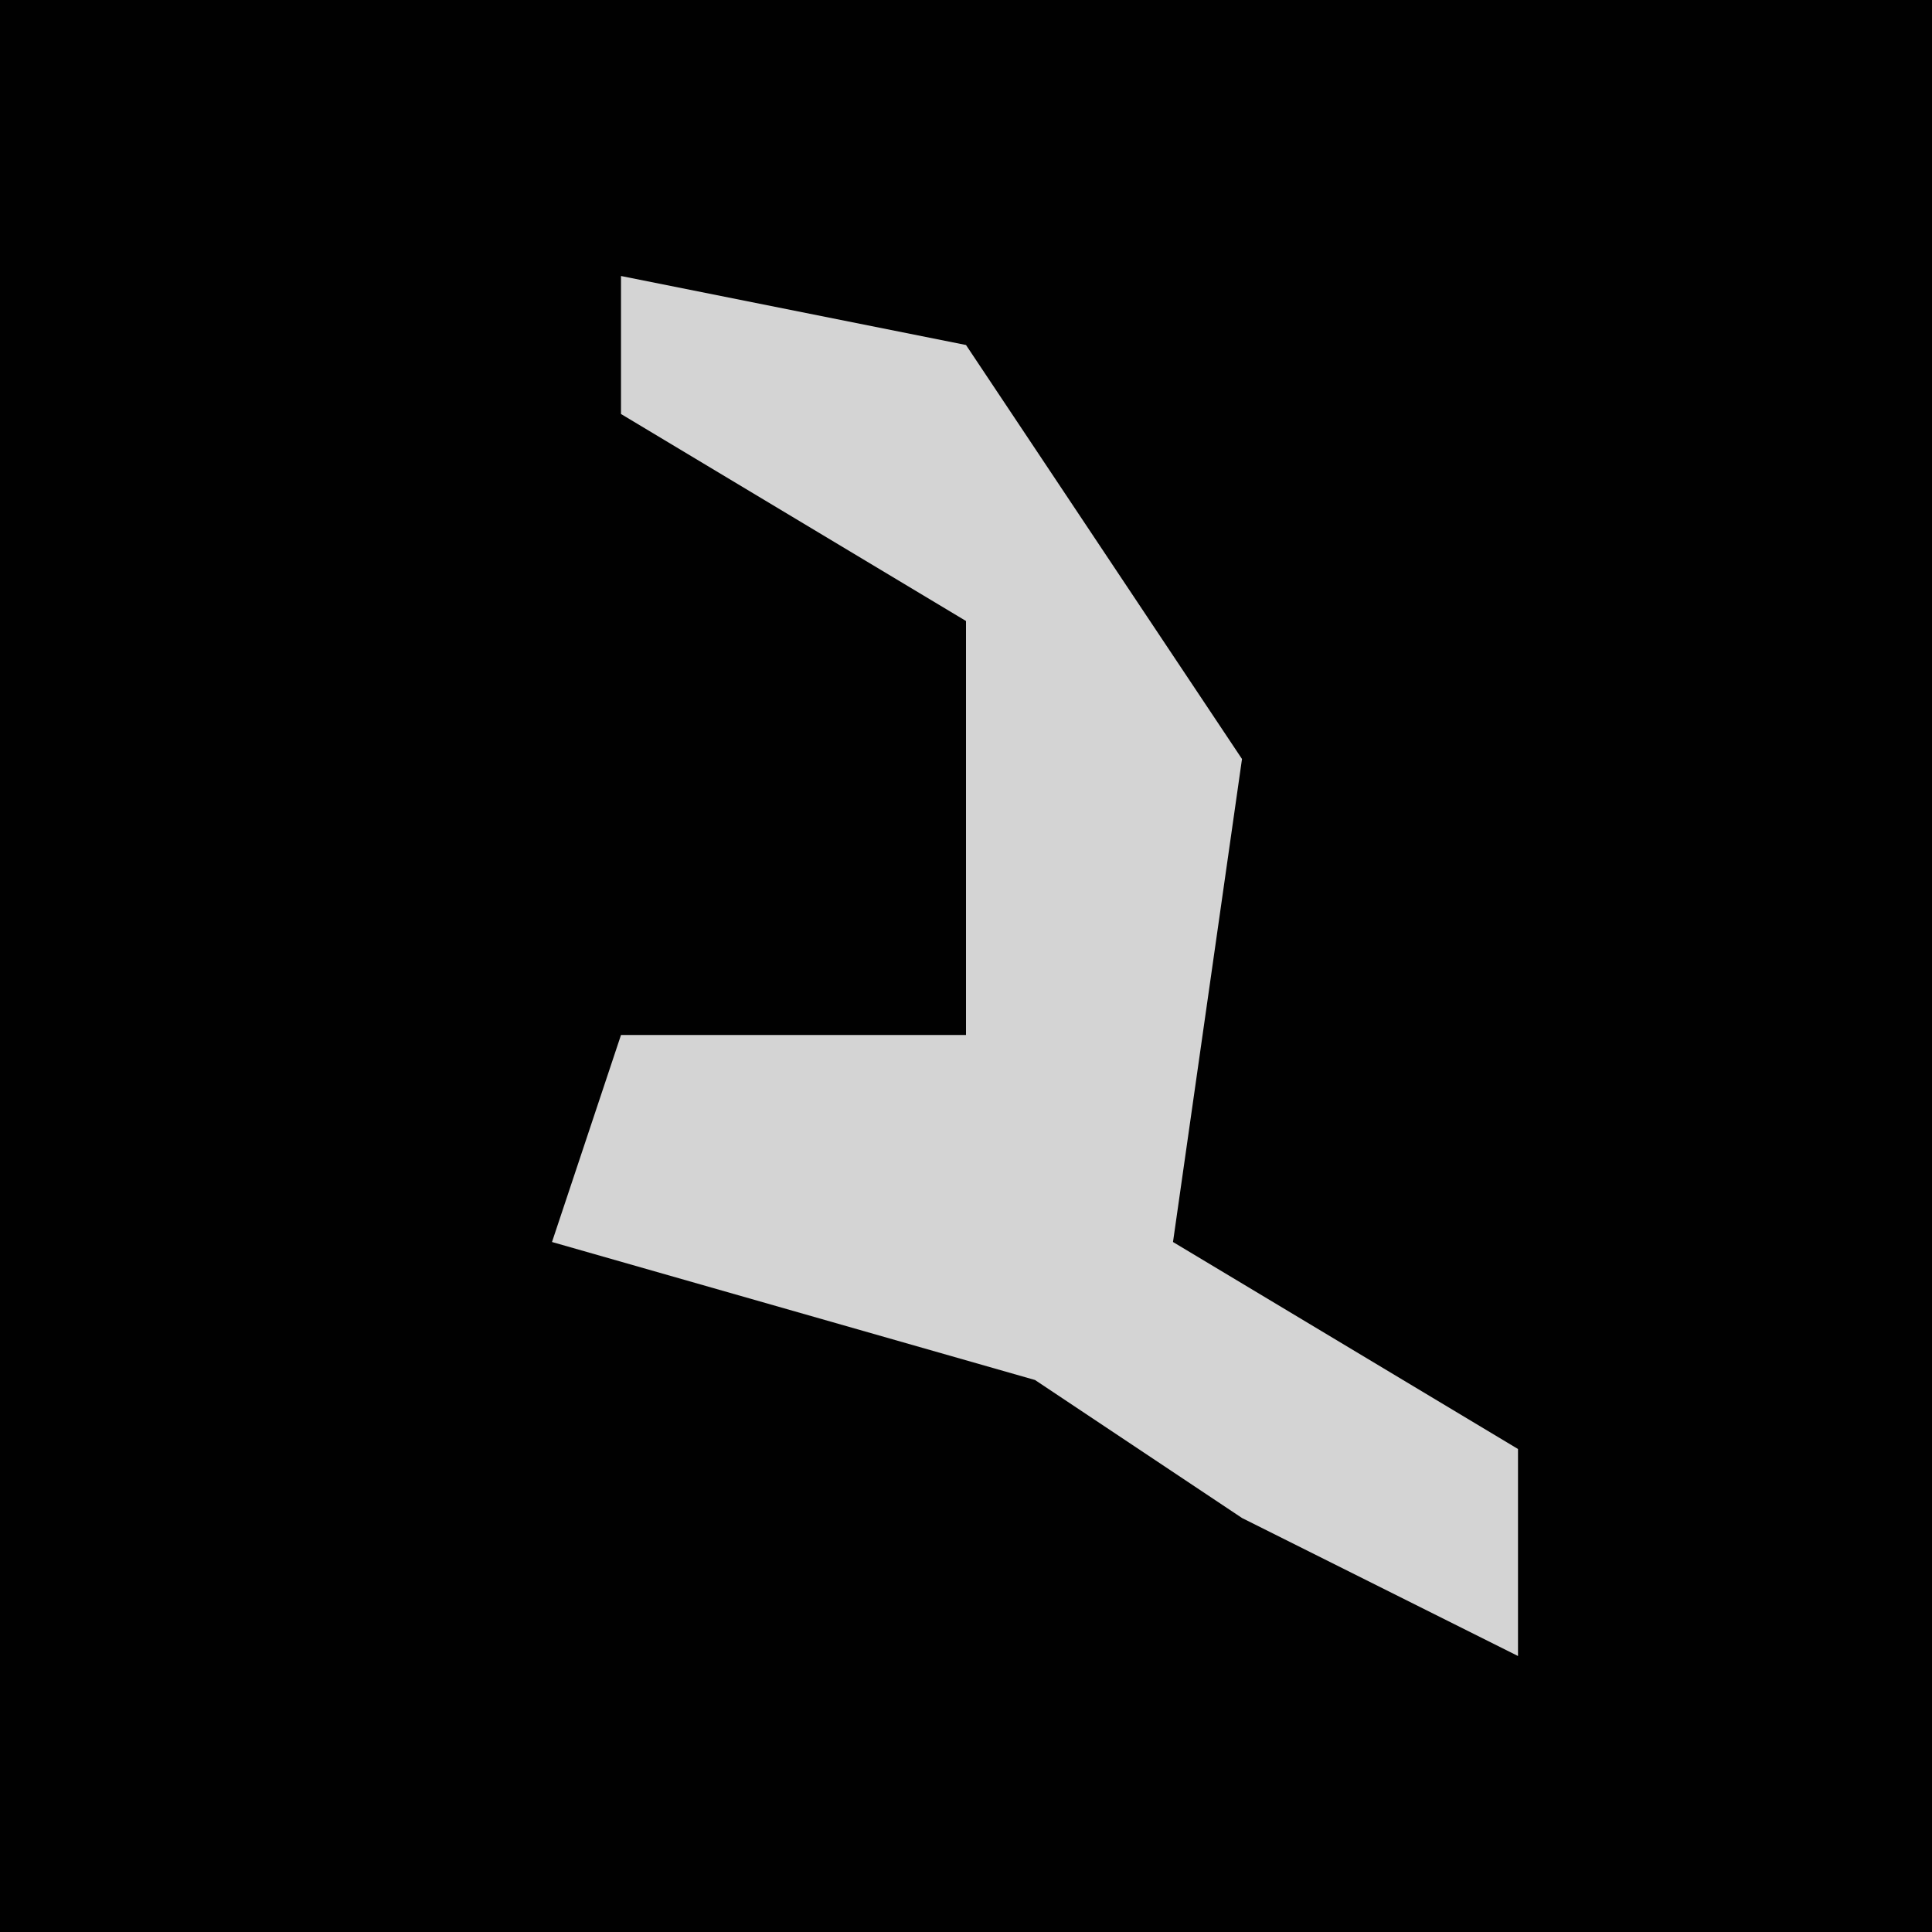<?xml version="1.0" encoding="UTF-8"?>
<svg version="1.1" xmlns="http://www.w3.org/2000/svg" width="28" height="28">
<path d="M0,0 L28,0 L28,28 L0,28 Z " fill="#010101" transform="translate(0,0)"/>
<path d="M0,0 L5,1 L9,7 L8,14 L13,17 L13,20 L9,18 L6,16 L-1,14 L0,11 L5,11 L5,5 L0,2 Z " fill="#D4D4D4" transform="translate(9,4)"/>
</svg>
